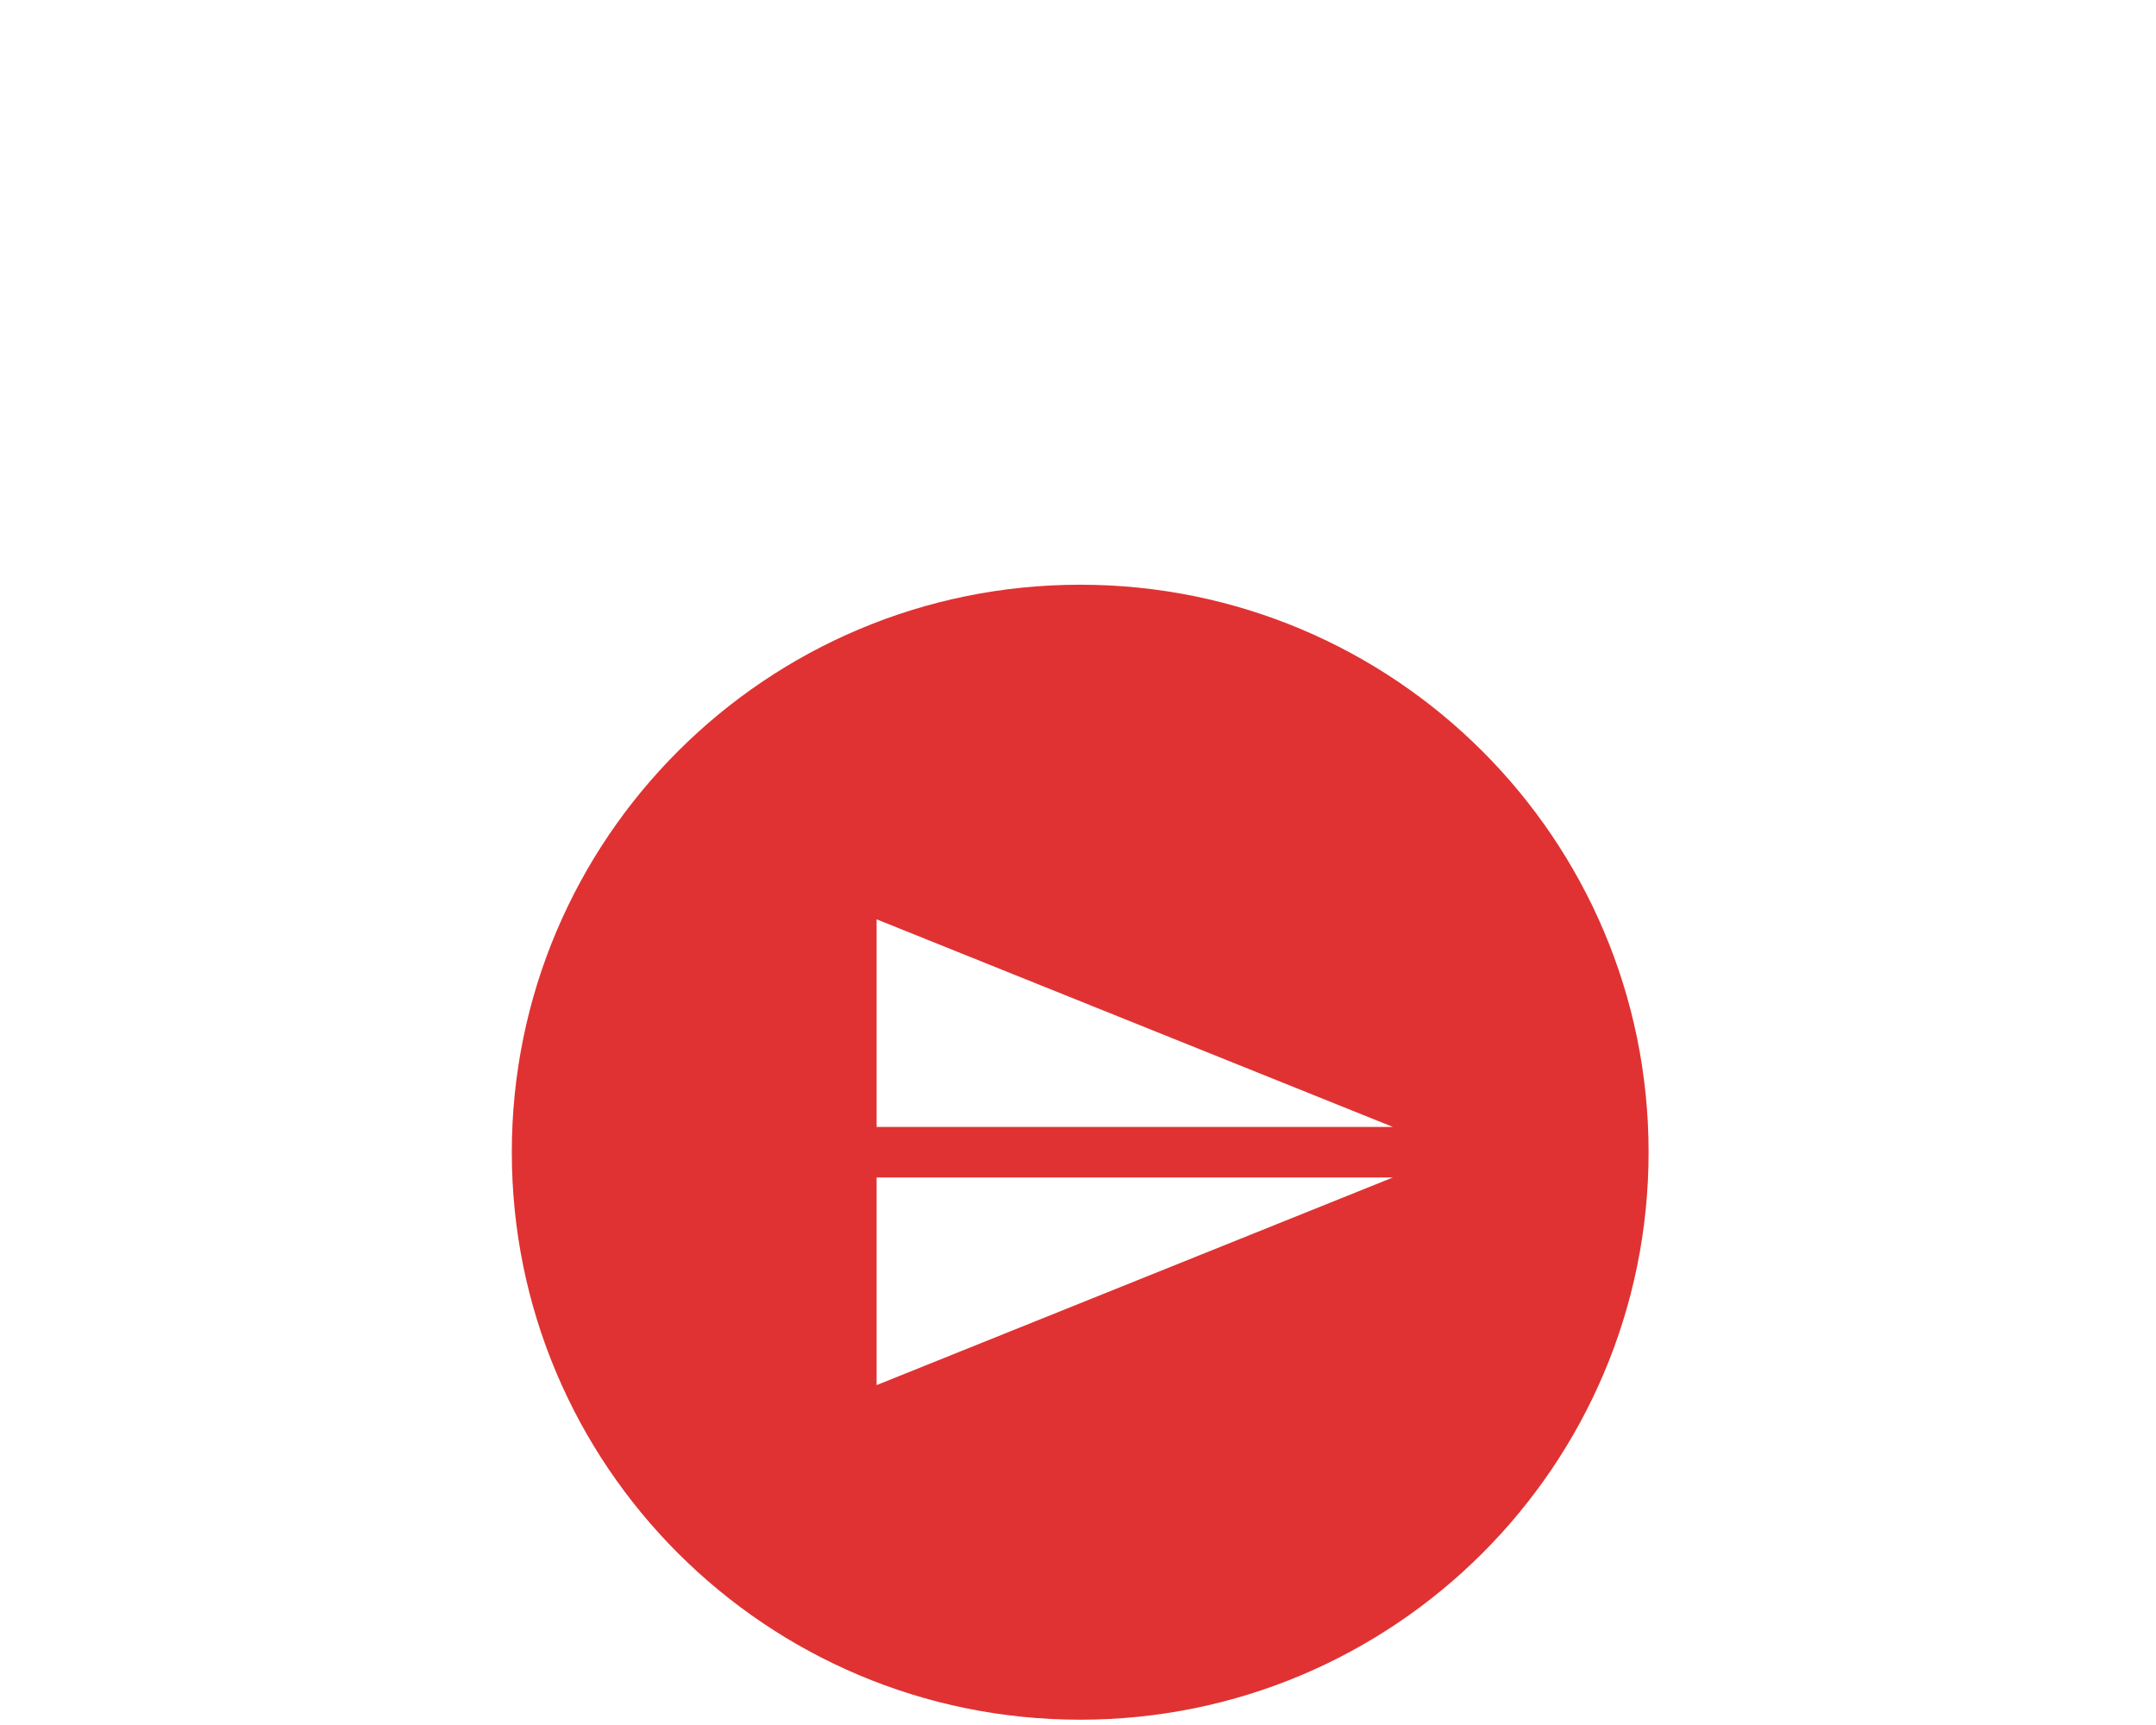 <?xml version="1.0" encoding="UTF-8" standalone="no"?>
<svg width="375px" height="300px" viewBox="0 0 375 300" version="1.1" xmlns="http://www.w3.org/2000/svg" xmlns:xlink="http://www.w3.org/1999/xlink" xmlns:sketch="http://www.bohemiancoding.com/sketch/ns">
    <title>verb-arewillbe</title>
    <description>Created with Sketch (http://www.bohemiancoding.com/sketch)</description>
    <defs></defs>
    <g id="Verbs-Copy" stroke="none" stroke-width="1" fill="none" fill-rule="evenodd" sketch:type="MSPage">
        <g id="verb-arewillbe" sketch:type="MSArtboardGroup" fill="#E03232">
            <path d="M89.021,200.384 C89.021,254.892 133.283,299.079 187.883,299.079 C242.483,299.079 286.745,254.892 286.745,200.384 C286.745,145.877 242.483,101.69 187.883,101.69 C133.283,101.69 89.021,145.877 89.021,200.384 C89.021,200.384 89.021,145.877 89.021,200.384 Z M242.275,204.776 L152.472,240.888 L152.472,204.776 L242.275,204.776 Z M197.373,177.936 L242.275,195.992 L152.472,195.992 L152.472,159.881 L197.373,177.936 Z M197.373,177.936" id="Fill-9" sketch:type="MSShapeGroup"></path>
        </g>
    </g>
</svg>
